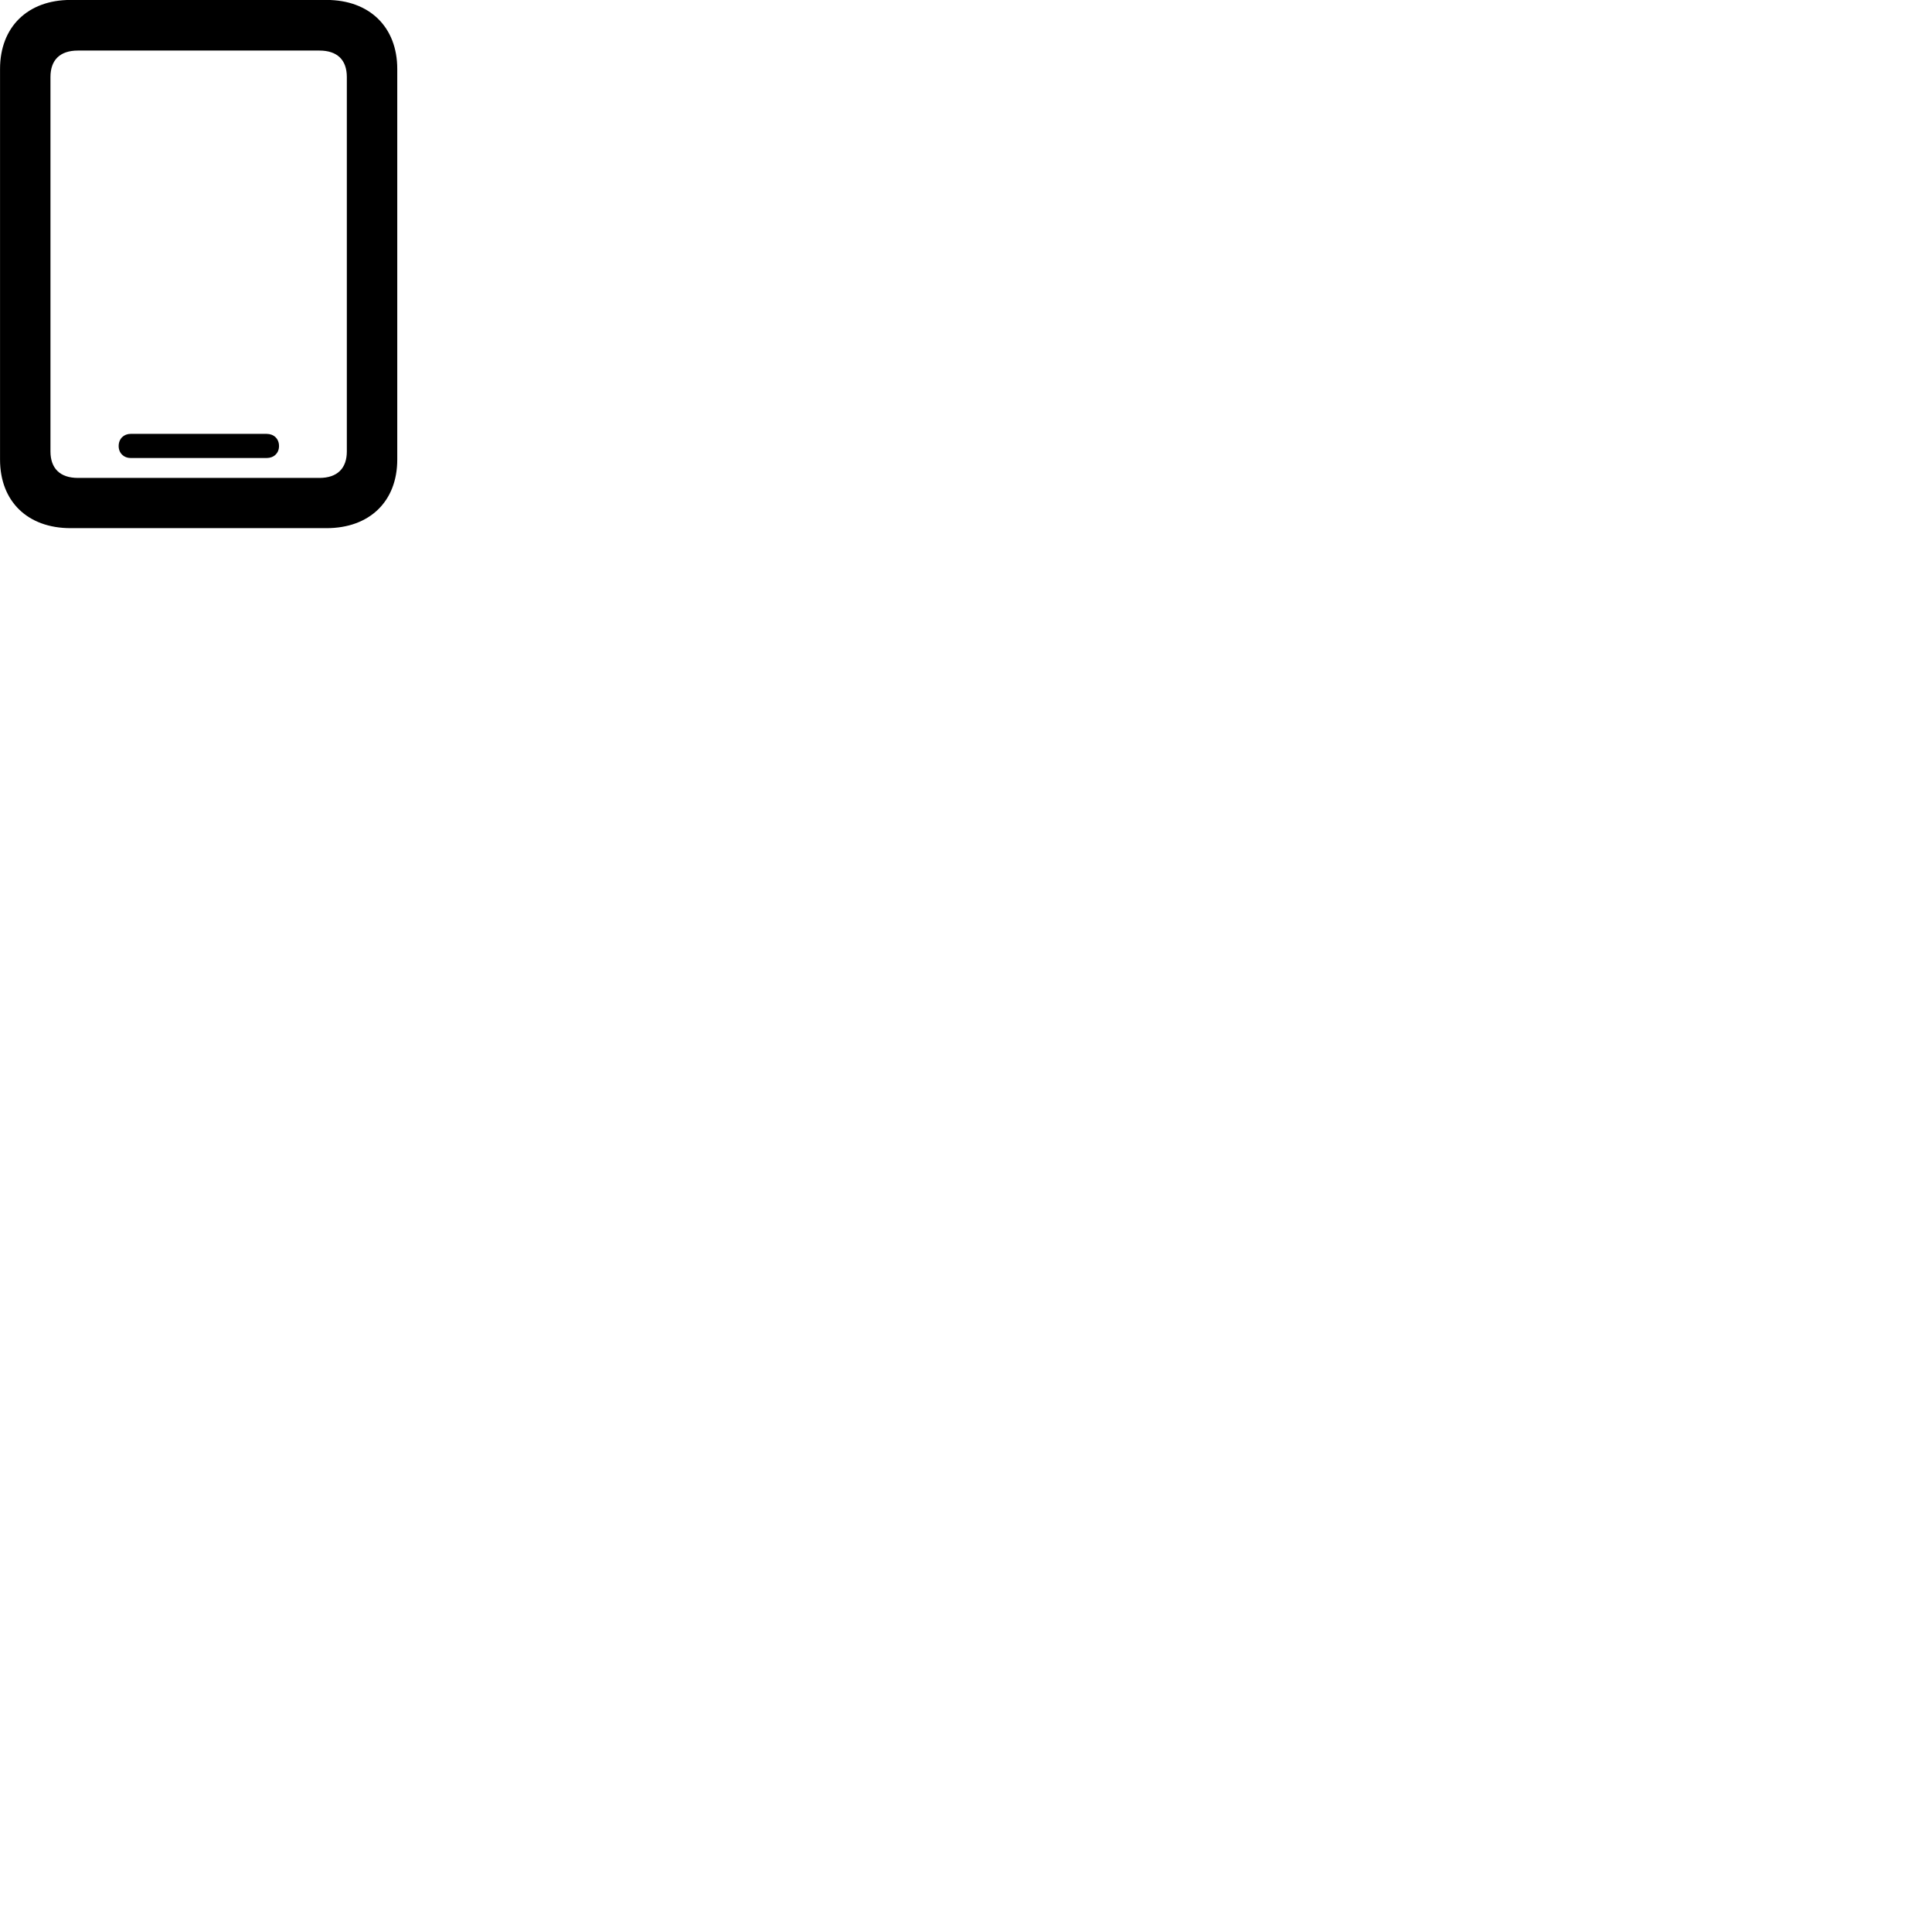 
        <svg xmlns="http://www.w3.org/2000/svg" viewBox="0 0 100 100">
            <path d="M0.002 23.787C0.002 25.957 1.432 27.337 3.652 27.337H16.902C19.122 27.337 20.562 25.957 20.562 23.787V3.567C20.562 1.397 19.122 -0.003 16.902 -0.003H3.652C1.432 -0.003 0.002 1.397 0.002 3.567ZM2.612 23.367V3.987C2.612 3.107 3.102 2.617 4.032 2.617H16.532C17.462 2.617 17.952 3.107 17.952 3.987V23.367C17.952 24.237 17.462 24.737 16.532 24.737H4.032C3.102 24.737 2.612 24.237 2.612 23.367ZM6.762 23.707H13.802C14.172 23.707 14.442 23.457 14.442 23.087C14.442 22.707 14.172 22.457 13.802 22.457H6.762C6.412 22.457 6.142 22.707 6.142 23.087C6.142 23.457 6.412 23.707 6.762 23.707Z" />
        </svg>
    